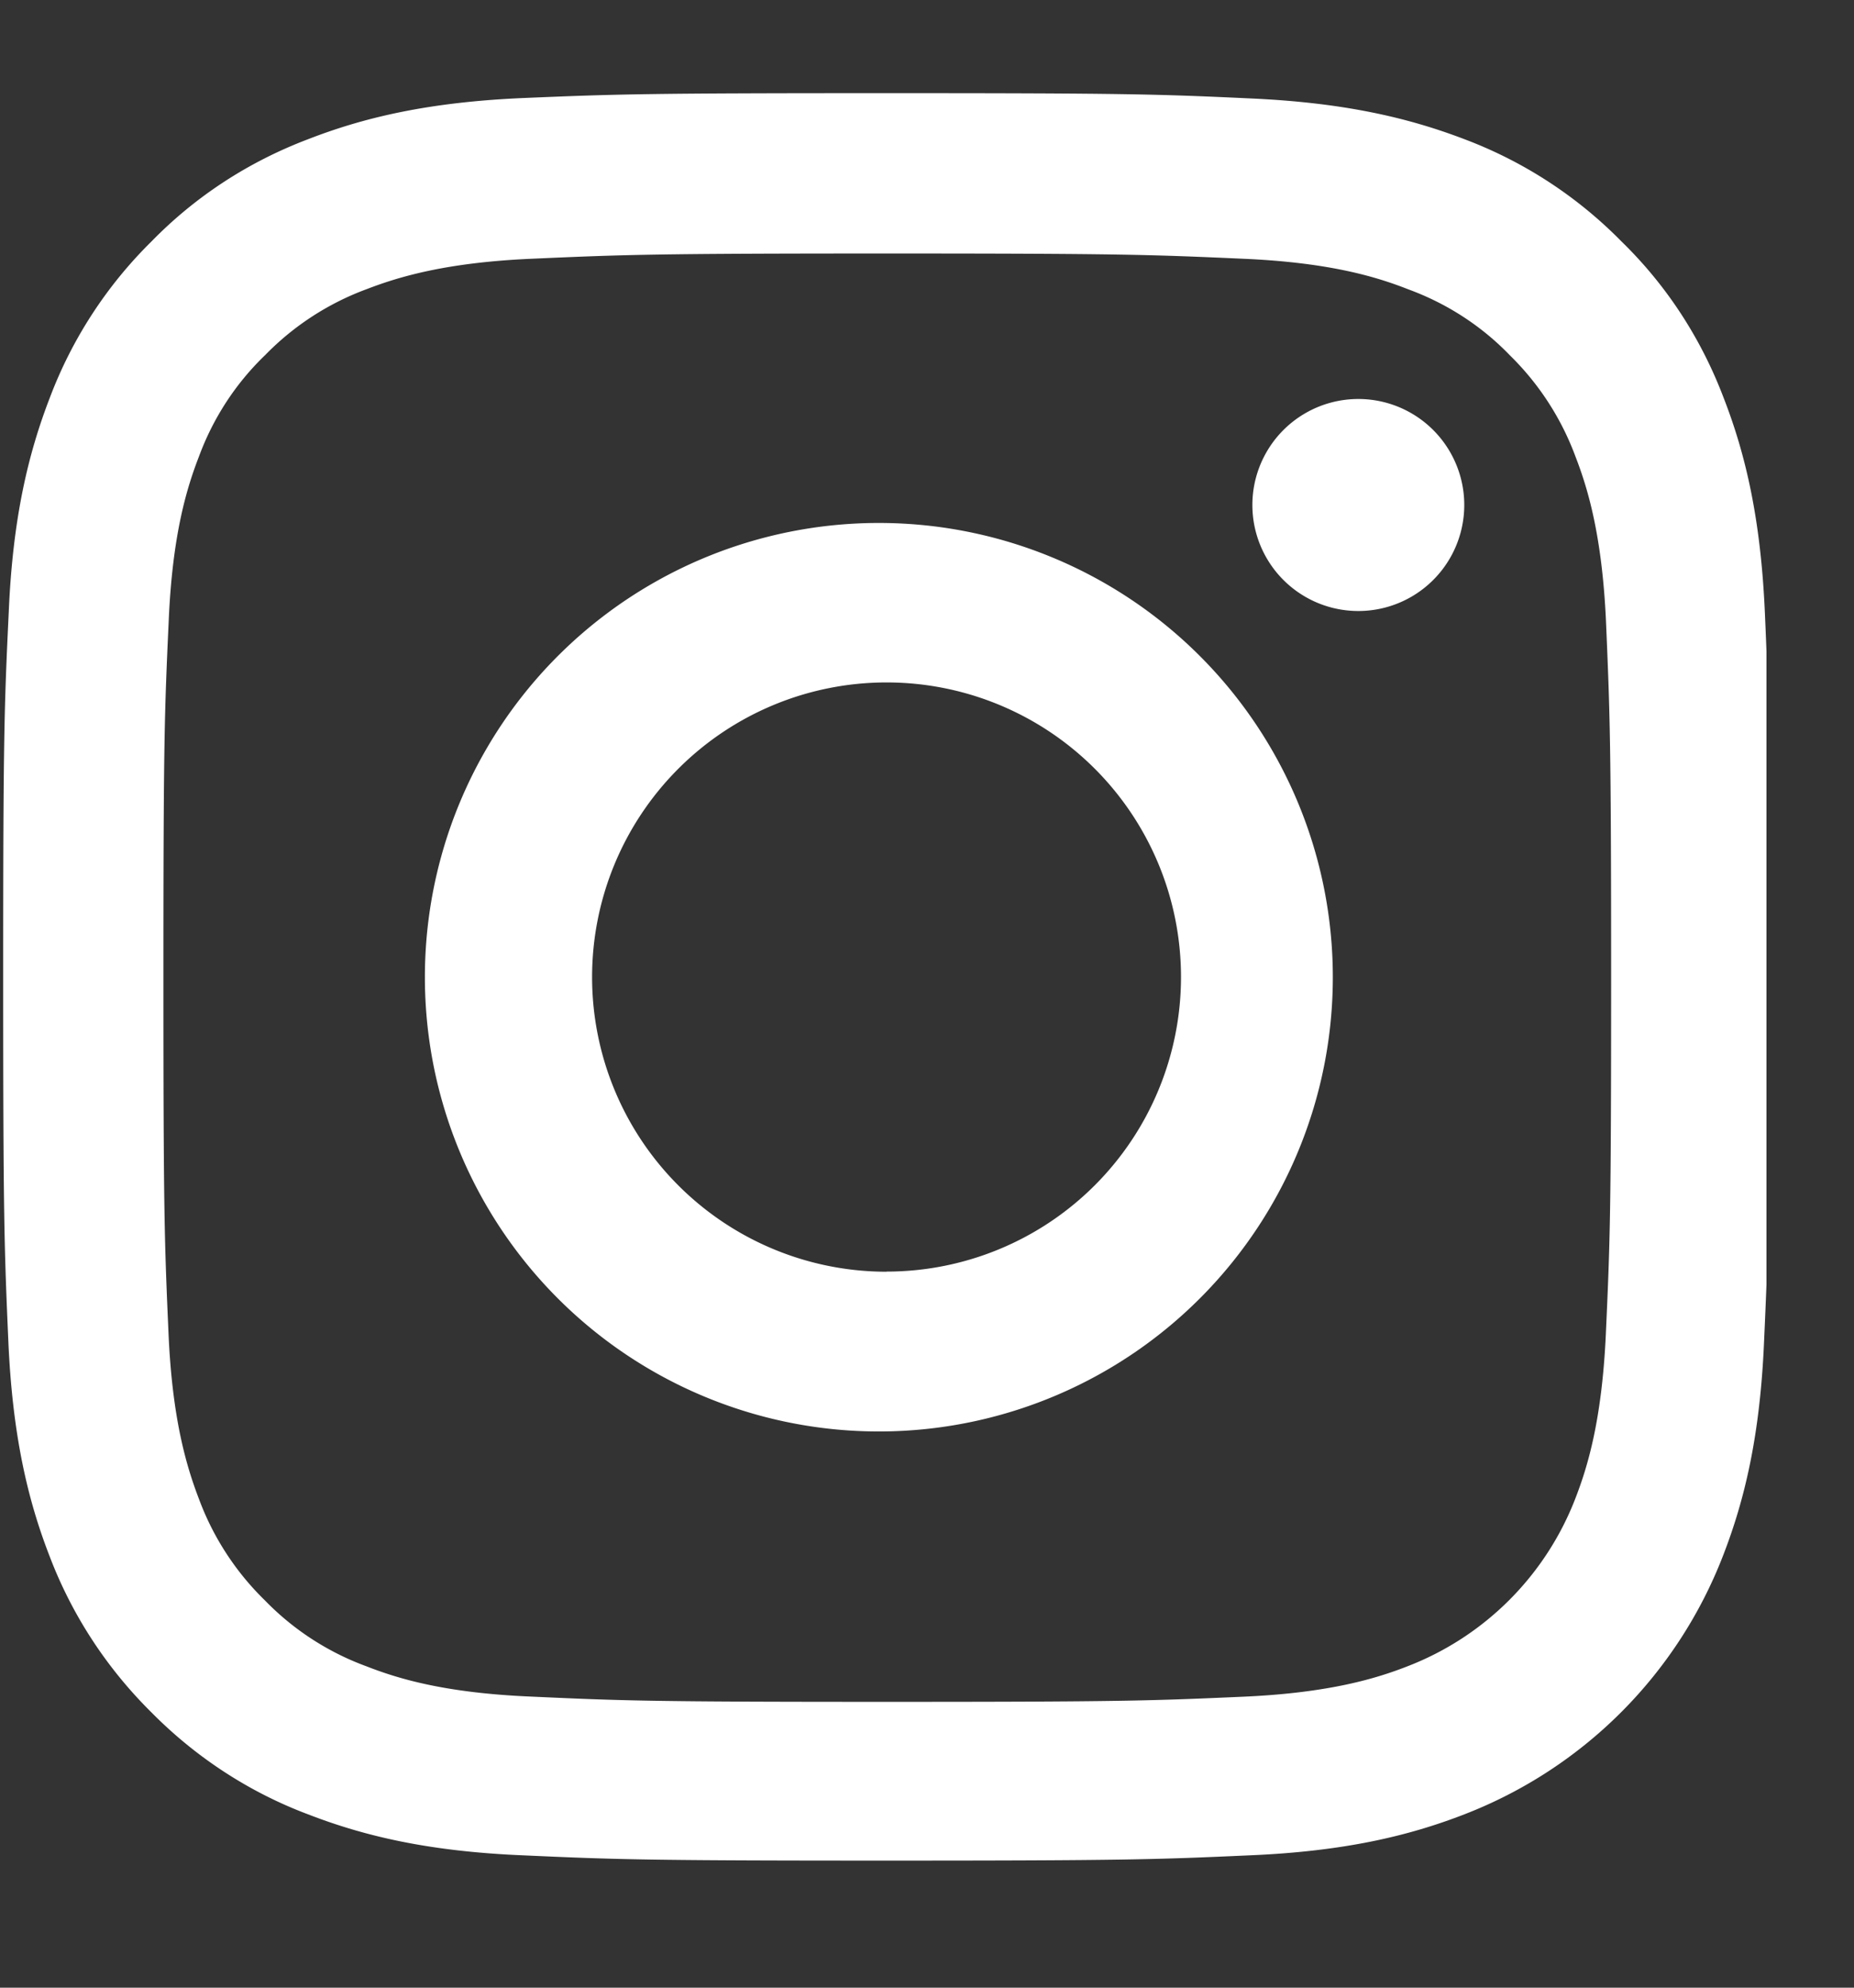 <svg width="14" height="15" fill="none" xmlns="http://www.w3.org/2000/svg"><rect width="100%" height="100%" fill="#333333" stroke="none"/><g clip-path="url(#a)" fill="#fff"><path d="M13.327 4.624c-.031-.709-.146-1.196-.31-1.618-.17-.449-.43-.85-.772-1.183a3.283 3.283 0 0 0-1.18-.77c-.425-.163-.91-.278-1.618-.31-.714-.033-.941-.04-2.752-.04S4.657.71 3.945.74c-.708.031-1.195.146-1.617.31-.449.17-.85.43-1.184.772a3.284 3.284 0 0 0-.768 1.18c-.164.425-.28.91-.31 1.618-.034.714-.042.941-.042 2.752s.008 2.038.039 2.75c.031.708.146 1.195.31 1.618.17.448.433.849.771 1.183.334.338.738.602 1.18.768.426.165.91.28 1.62.31.71.032.937.04 2.748.04 1.811 0 2.038-.008 2.75-.04.708-.03 1.196-.146 1.618-.31a3.412 3.412 0 0 0 1.951-1.951c.165-.425.28-.91.31-1.619.032-.711.04-.938.04-2.749 0-1.81-.003-2.038-.034-2.75Zm-1.201 5.446c-.03.652-.139 1.003-.23 1.238a2.212 2.212 0 0 1-1.266 1.266c-.235.092-.59.201-1.238.23-.704.031-.915.039-2.694.039-1.78 0-1.994-.008-2.695-.04-.651-.028-1.003-.137-1.238-.229A2.051 2.051 0 0 1 2 12.077a2.074 2.074 0 0 1-.498-.766c-.09-.235-.2-.59-.229-1.238-.031-.704-.039-.915-.039-2.695 0-1.78.008-1.993.04-2.694.028-.652.137-1.003.228-1.238.107-.29.277-.552.5-.766a2.07 2.07 0 0 1 .767-.498c.234-.09.589-.2 1.238-.229.703-.031.914-.04 2.694-.04 1.783 0 1.994.009 2.695.04.651.029 1.003.138 1.237.23.29.106.553.275.767.497.221.216.39.477.497.766.091.235.2.589.23 1.238.03.703.039.914.039 2.694 0 1.78-.008 1.989-.04 2.692Z"/><path d="M6.694 3.947a3.428 3.428 0 1 0 .002 6.855 3.428 3.428 0 0 0-.002-6.855Zm0 5.65a2.223 2.223 0 1 1 .001-4.447 2.223 2.223 0 0 1 0 4.446Zm4.363-5.786a.8.8 0 1 1-1.6 0 .8.8 0 0 1 1.6 0Z"/></g><defs><clipPath id="a"><path fill="#fff" transform="translate(0 .702)" d="M0 0h13.339v13.339H0z"/></clipPath></defs></svg>
